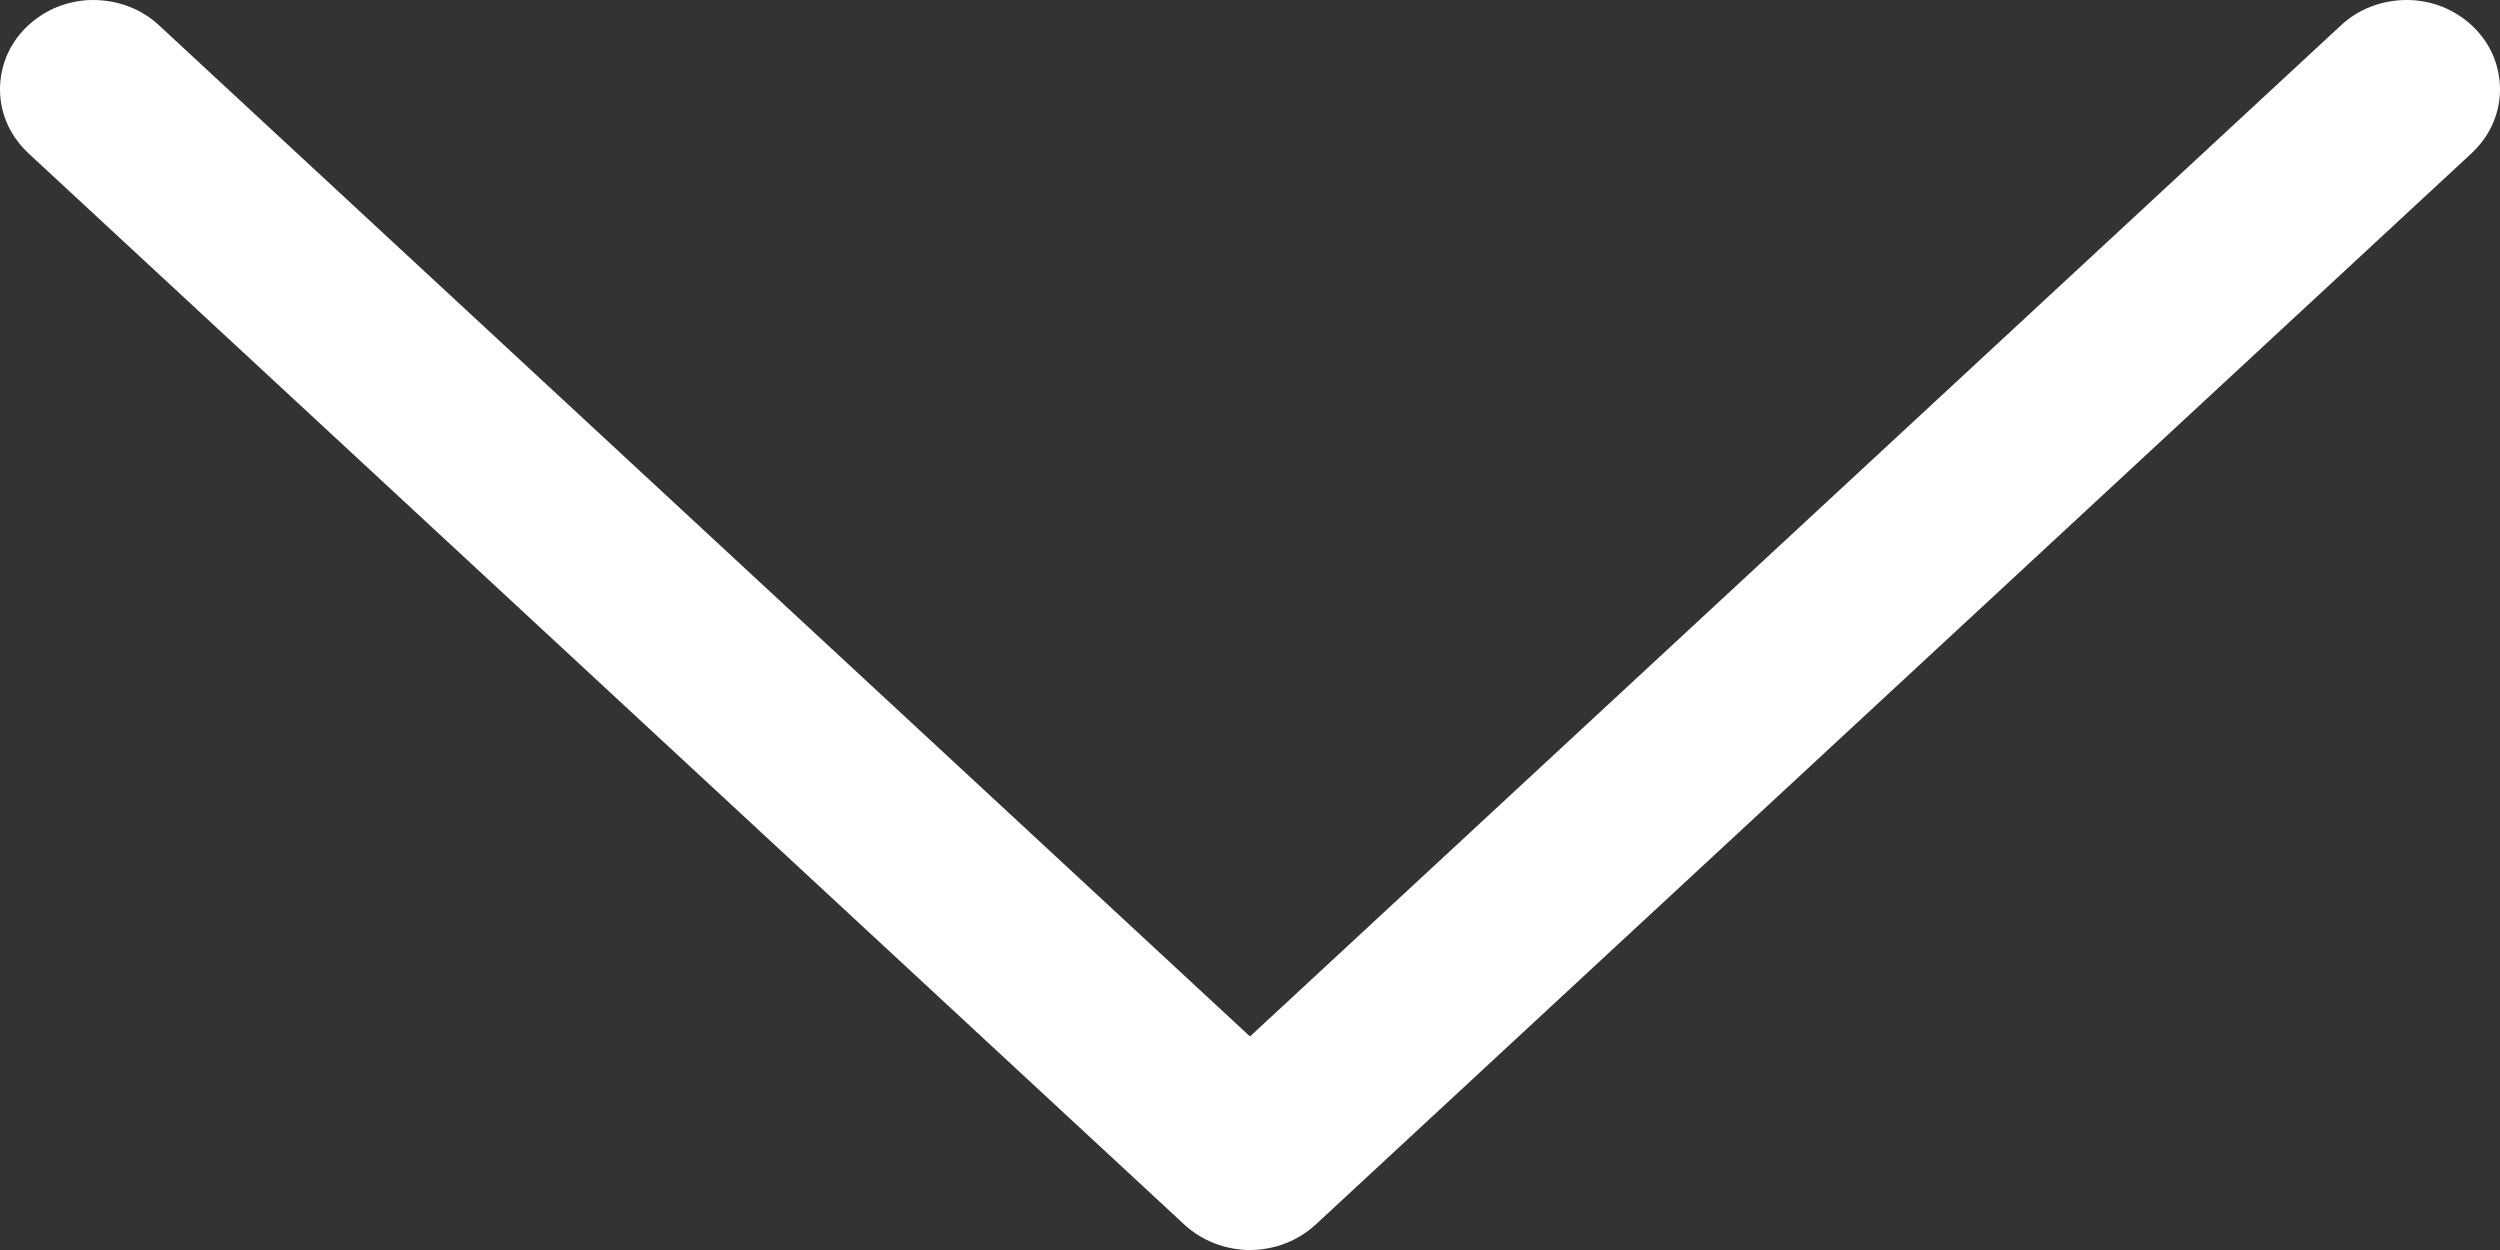 <svg width="12" height="6" viewBox="0 0 12 6" fill="none" xmlns="http://www.w3.org/2000/svg">
<rect x="0" y="0" width="12" height="6" fill="#333333" stroke="none"/>
<path d="M6 4.975L0.767 0.125C0.725 0.085 0.675 0.053 0.62 0.032C0.564 0.01 0.505 -0 0.446 1.51916e-05C0.387 0 0.328 0.012 0.273 0.034C0.218 0.057 0.169 0.089 0.127 0.13C0.086 0.17 0.053 0.218 0.031 0.271C0.01 0.324 -0.001 0.38 8.12506e-05 0.436C0.001 0.493 0.014 0.549 0.038 0.601C0.062 0.653 0.097 0.699 0.14 0.739L5.686 5.879C5.77 5.956 5.883 6 6 6C6.117 6 6.23 5.956 6.314 5.879L11.86 0.739C11.903 0.699 11.938 0.653 11.962 0.601C11.986 0.549 11.999 0.493 12 0.436C12.001 0.38 11.99 0.324 11.969 0.271C11.947 0.218 11.914 0.17 11.873 0.13C11.831 0.089 11.782 0.057 11.727 0.034C11.672 0.012 11.614 0 11.554 1.47061e-05C11.495 -0 11.436 0.01 11.38 0.032C11.325 0.053 11.275 0.085 11.233 0.125L6 4.975Z" fill="white"/>
</svg>
